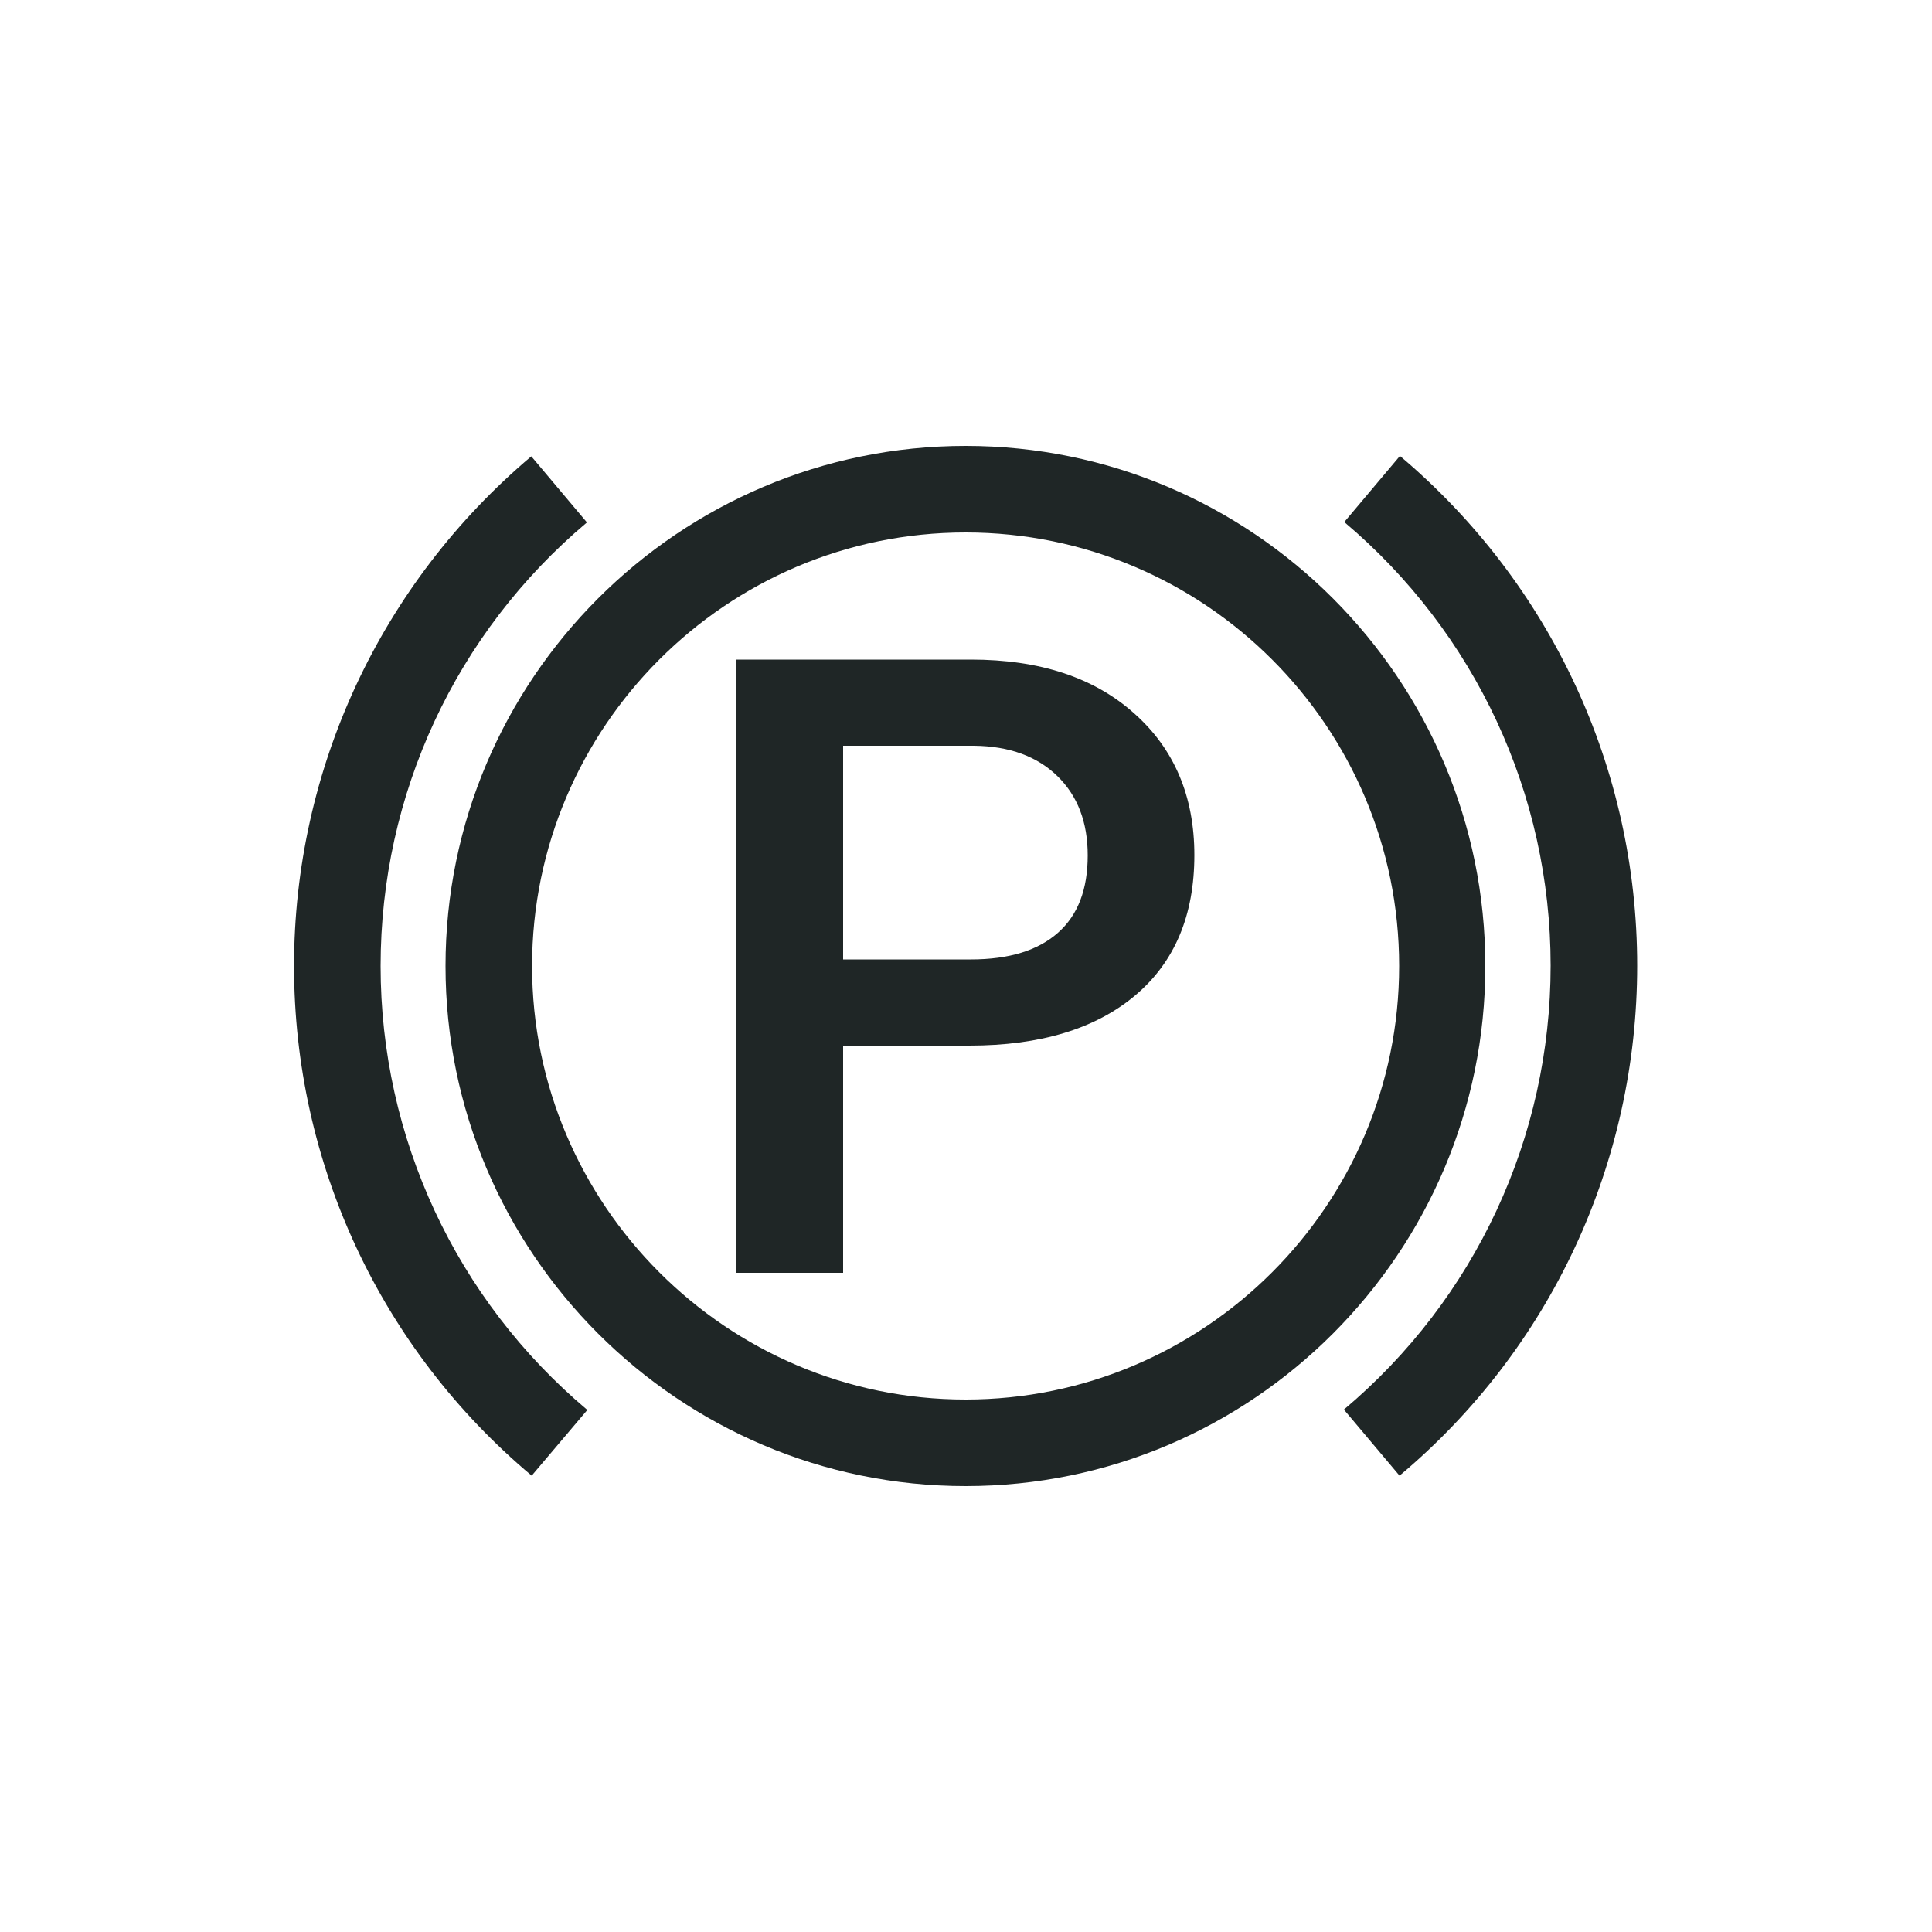 <?xml version="1.0" encoding="utf-8"?>
<!-- Generator: Adobe Illustrator 24.2.3, SVG Export Plug-In . SVG Version: 6.00 Build 0)  -->
<svg version="1.1" id="Layer_1" xmlns="http://www.w3.org/2000/svg" xmlns:xlink="http://www.w3.org/1999/xlink" x="0px" y="0px"
	 viewBox="0 0 50 50" style="enable-background:new 0 0 50 50;" xml:space="preserve">
<style type="text/css">
	.st0{fill:#1F2626;}
</style>
<g>
	<g>
		<path class="st0" d="M24.99,38.46c-7.42,0-13.46-6.04-13.46-13.46s6.04-13.46,13.46-13.46S38.44,17.58,38.44,25
			S32.41,38.46,24.99,38.46z M24.99,13.78c-6.19,0-11.22,5.04-11.22,11.22s5.04,11.22,11.22,11.22S36.21,31.19,36.21,25
			S31.18,13.78,24.99,13.78z"/>
	</g>
	<g>
		<g>
			<g>
				<path class="st0" d="M36.22,38.19l-1.44-1.71c3.4-2.86,5.35-7.05,5.35-11.49c0-4.44-1.95-8.62-5.34-11.48l1.44-1.71
					c3.9,3.29,6.14,8.09,6.14,13.19C42.37,30.1,40.13,34.91,36.22,38.19z"/>
			</g>
		</g>
		<g>
			<g>
				<path class="st0" d="M13.76,38.19C9.85,34.91,7.61,30.1,7.61,25c0-5.09,2.24-9.9,6.14-13.19l1.44,1.71
					c-3.4,2.86-5.34,7.04-5.34,11.48c0,4.44,1.95,8.63,5.35,11.49L13.76,38.19z"/>
			</g>
		</g>
	</g>
	<g>
		<g>
			<path class="st0" d="M21.82,27.05v5.89h-2.76V17.07h6.07c1.77,0,3.18,0.46,4.22,1.39c1.04,0.92,1.56,2.15,1.56,3.67
				c0,1.56-0.51,2.77-1.53,3.63s-2.45,1.3-4.29,1.3H21.82z M21.82,24.83h3.31c0.98,0,1.73-0.23,2.25-0.69
				c0.52-0.46,0.77-1.13,0.77-2c0-0.86-0.26-1.54-0.78-2.05c-0.52-0.51-1.24-0.78-2.16-0.79h-3.39V24.83z"/>
		</g>
	</g>
</g>
</svg>
